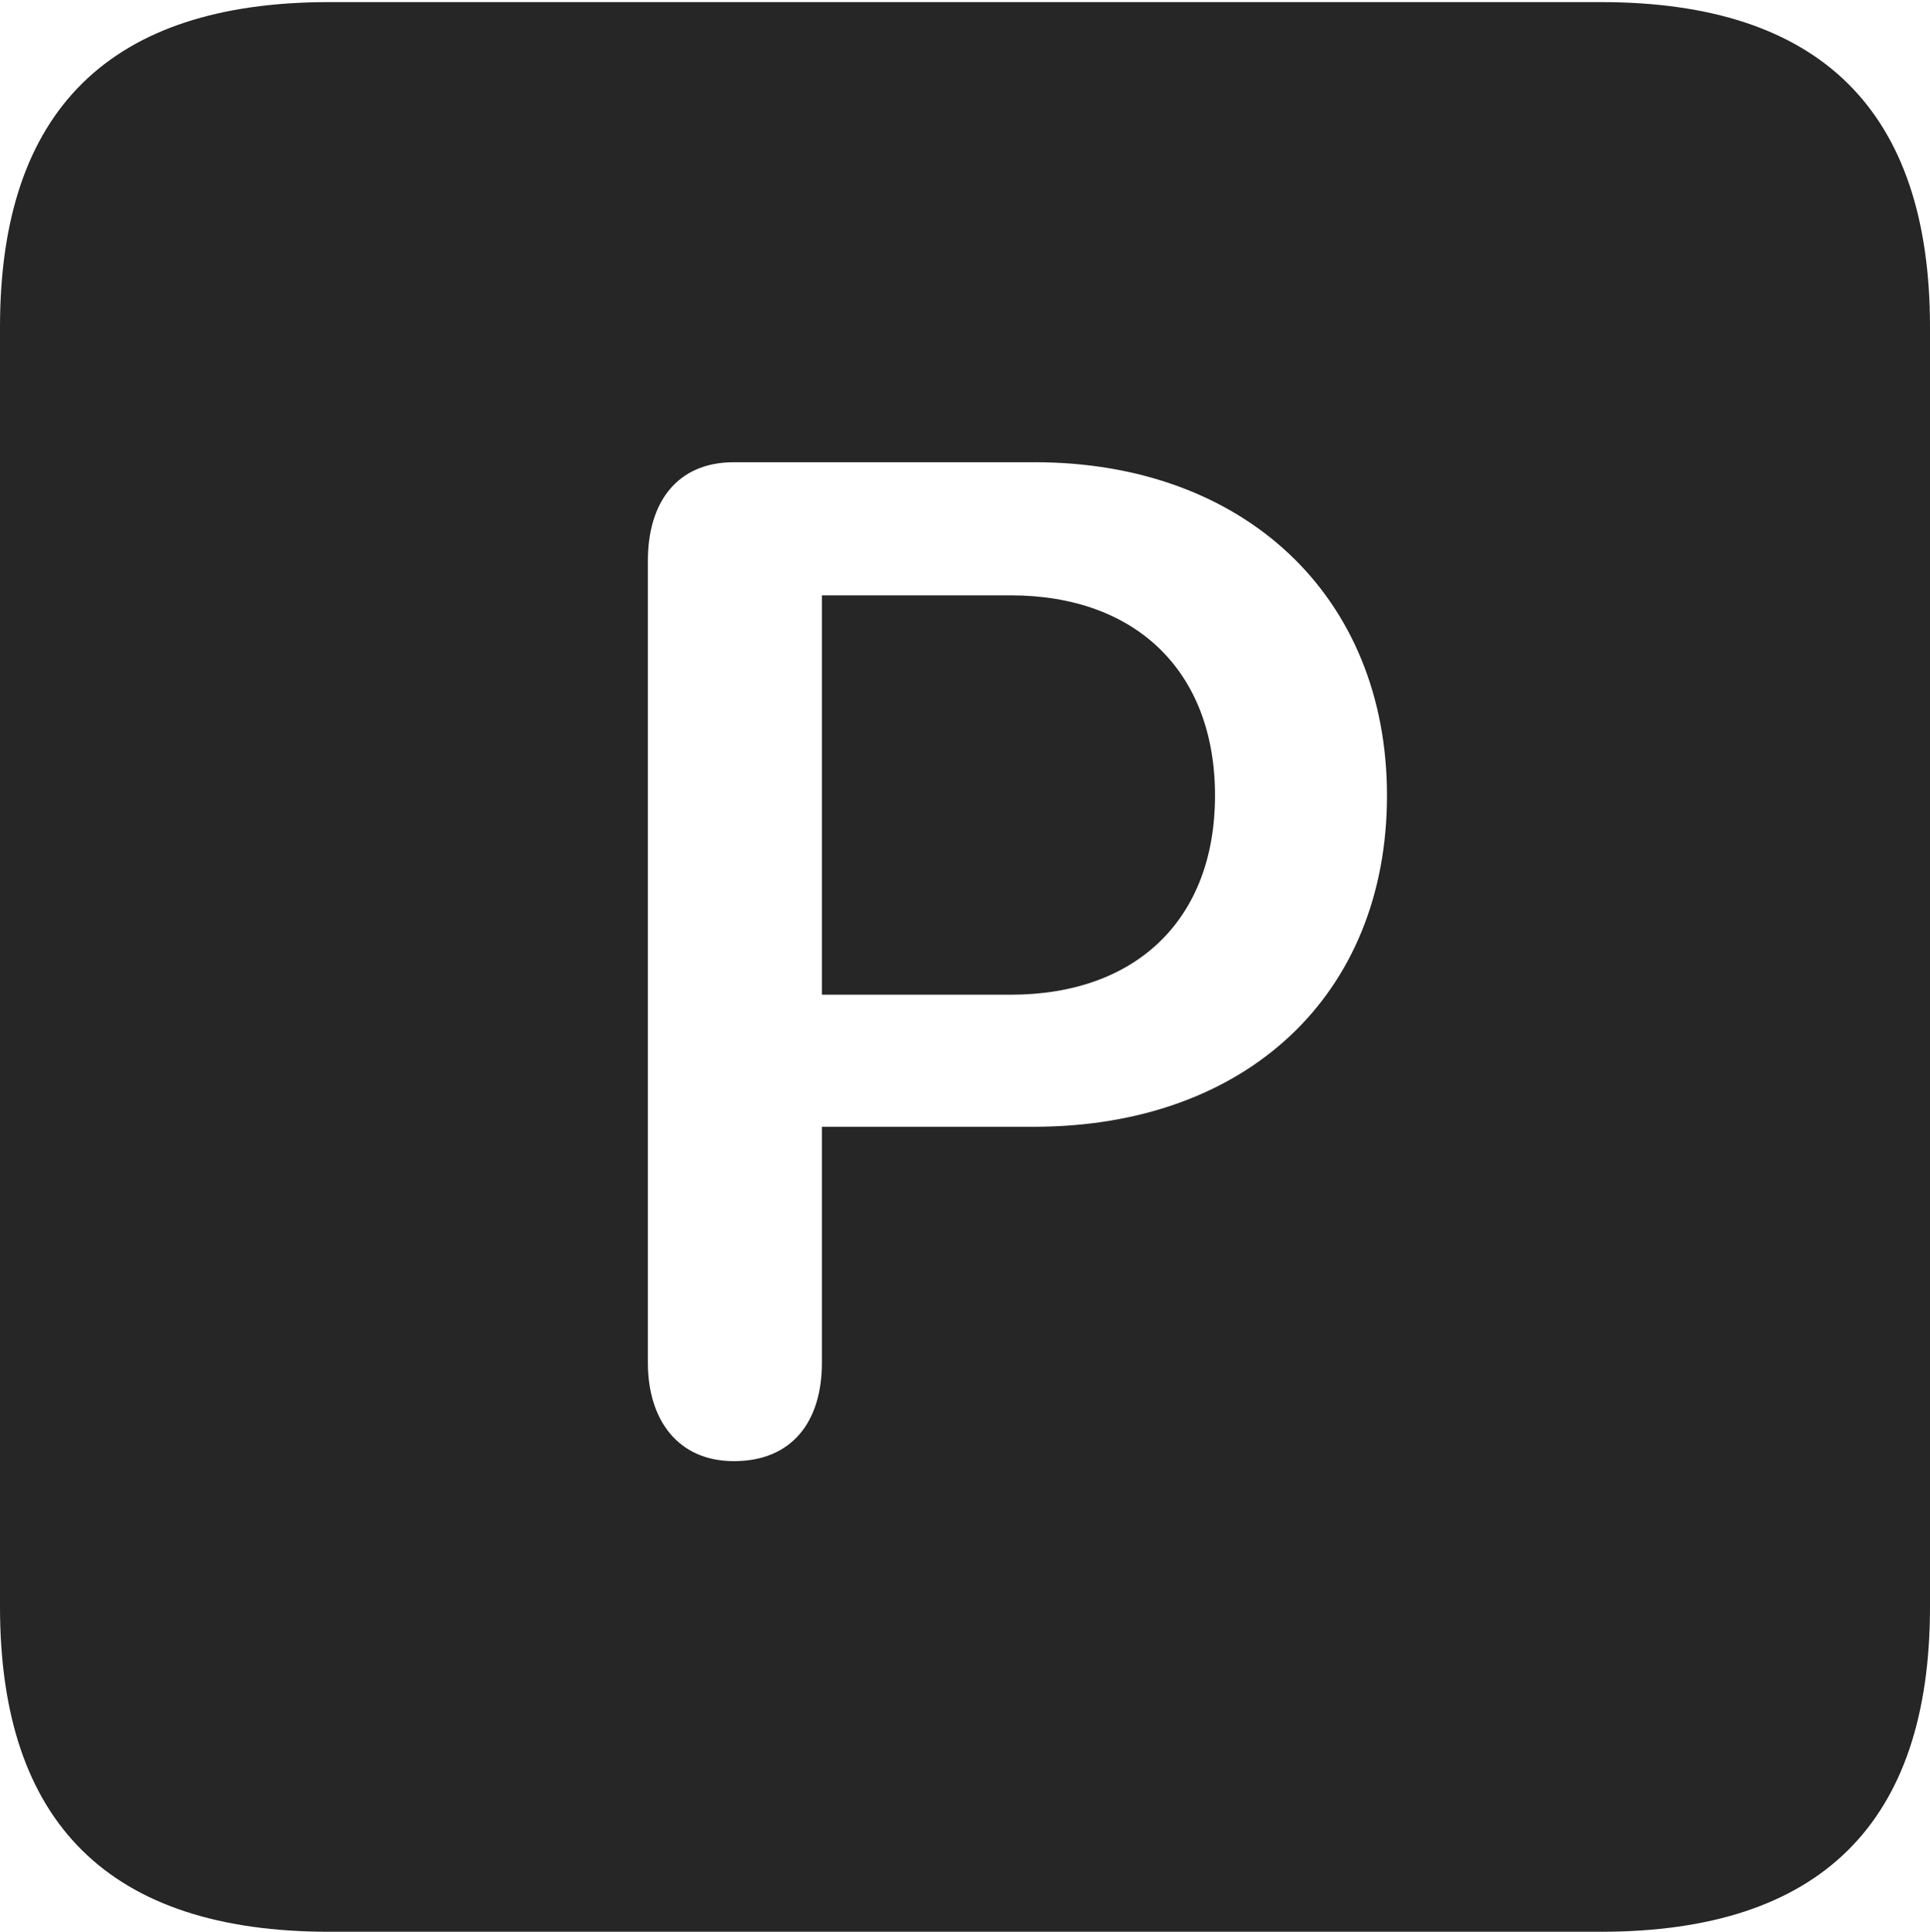 <?xml version="1.0" encoding="UTF-8"?>
<!--Generator: Apple Native CoreSVG 232.5-->
<!DOCTYPE svg
PUBLIC "-//W3C//DTD SVG 1.1//EN"
       "http://www.w3.org/Graphics/SVG/1.1/DTD/svg11.dtd">
<svg version="1.1" xmlns="http://www.w3.org/2000/svg" xmlns:xlink="http://www.w3.org/1999/xlink" width="89.893" height="89.99">
 <g>
  <rect height="89.99" opacity="0" width="89.893" x="0" y="0"/>
  <path d="M89.893 15.234L89.893 74.853C89.893 84.912 84.814 89.99 74.561 89.99L15.332 89.99C5.127 89.99 0 84.961 0 74.853L0 15.234C0 5.127 5.127 0.098 15.332 0.098L74.561 0.098C84.814 0.098 89.893 5.176 89.893 15.234ZM34.18 21.533C31.543 21.533 30.176 23.389 30.176 26.123L30.176 63.477C30.176 66.162 31.592 68.066 34.18 68.066C36.865 68.066 38.281 66.26 38.281 63.477L38.281 52.49L48.145 52.49C58.057 52.49 64.6 46.338 64.6 37.06C64.6 27.783 57.959 21.533 48.193 21.533ZM56.592 37.06C56.592 42.773 52.978 46.338 47.07 46.338L38.281 46.338L38.281 27.734L47.07 27.734C52.93 27.734 56.592 31.299 56.592 37.06Z" fill="#000000" fill-opacity="0.85"/>
 </g>
</svg>
